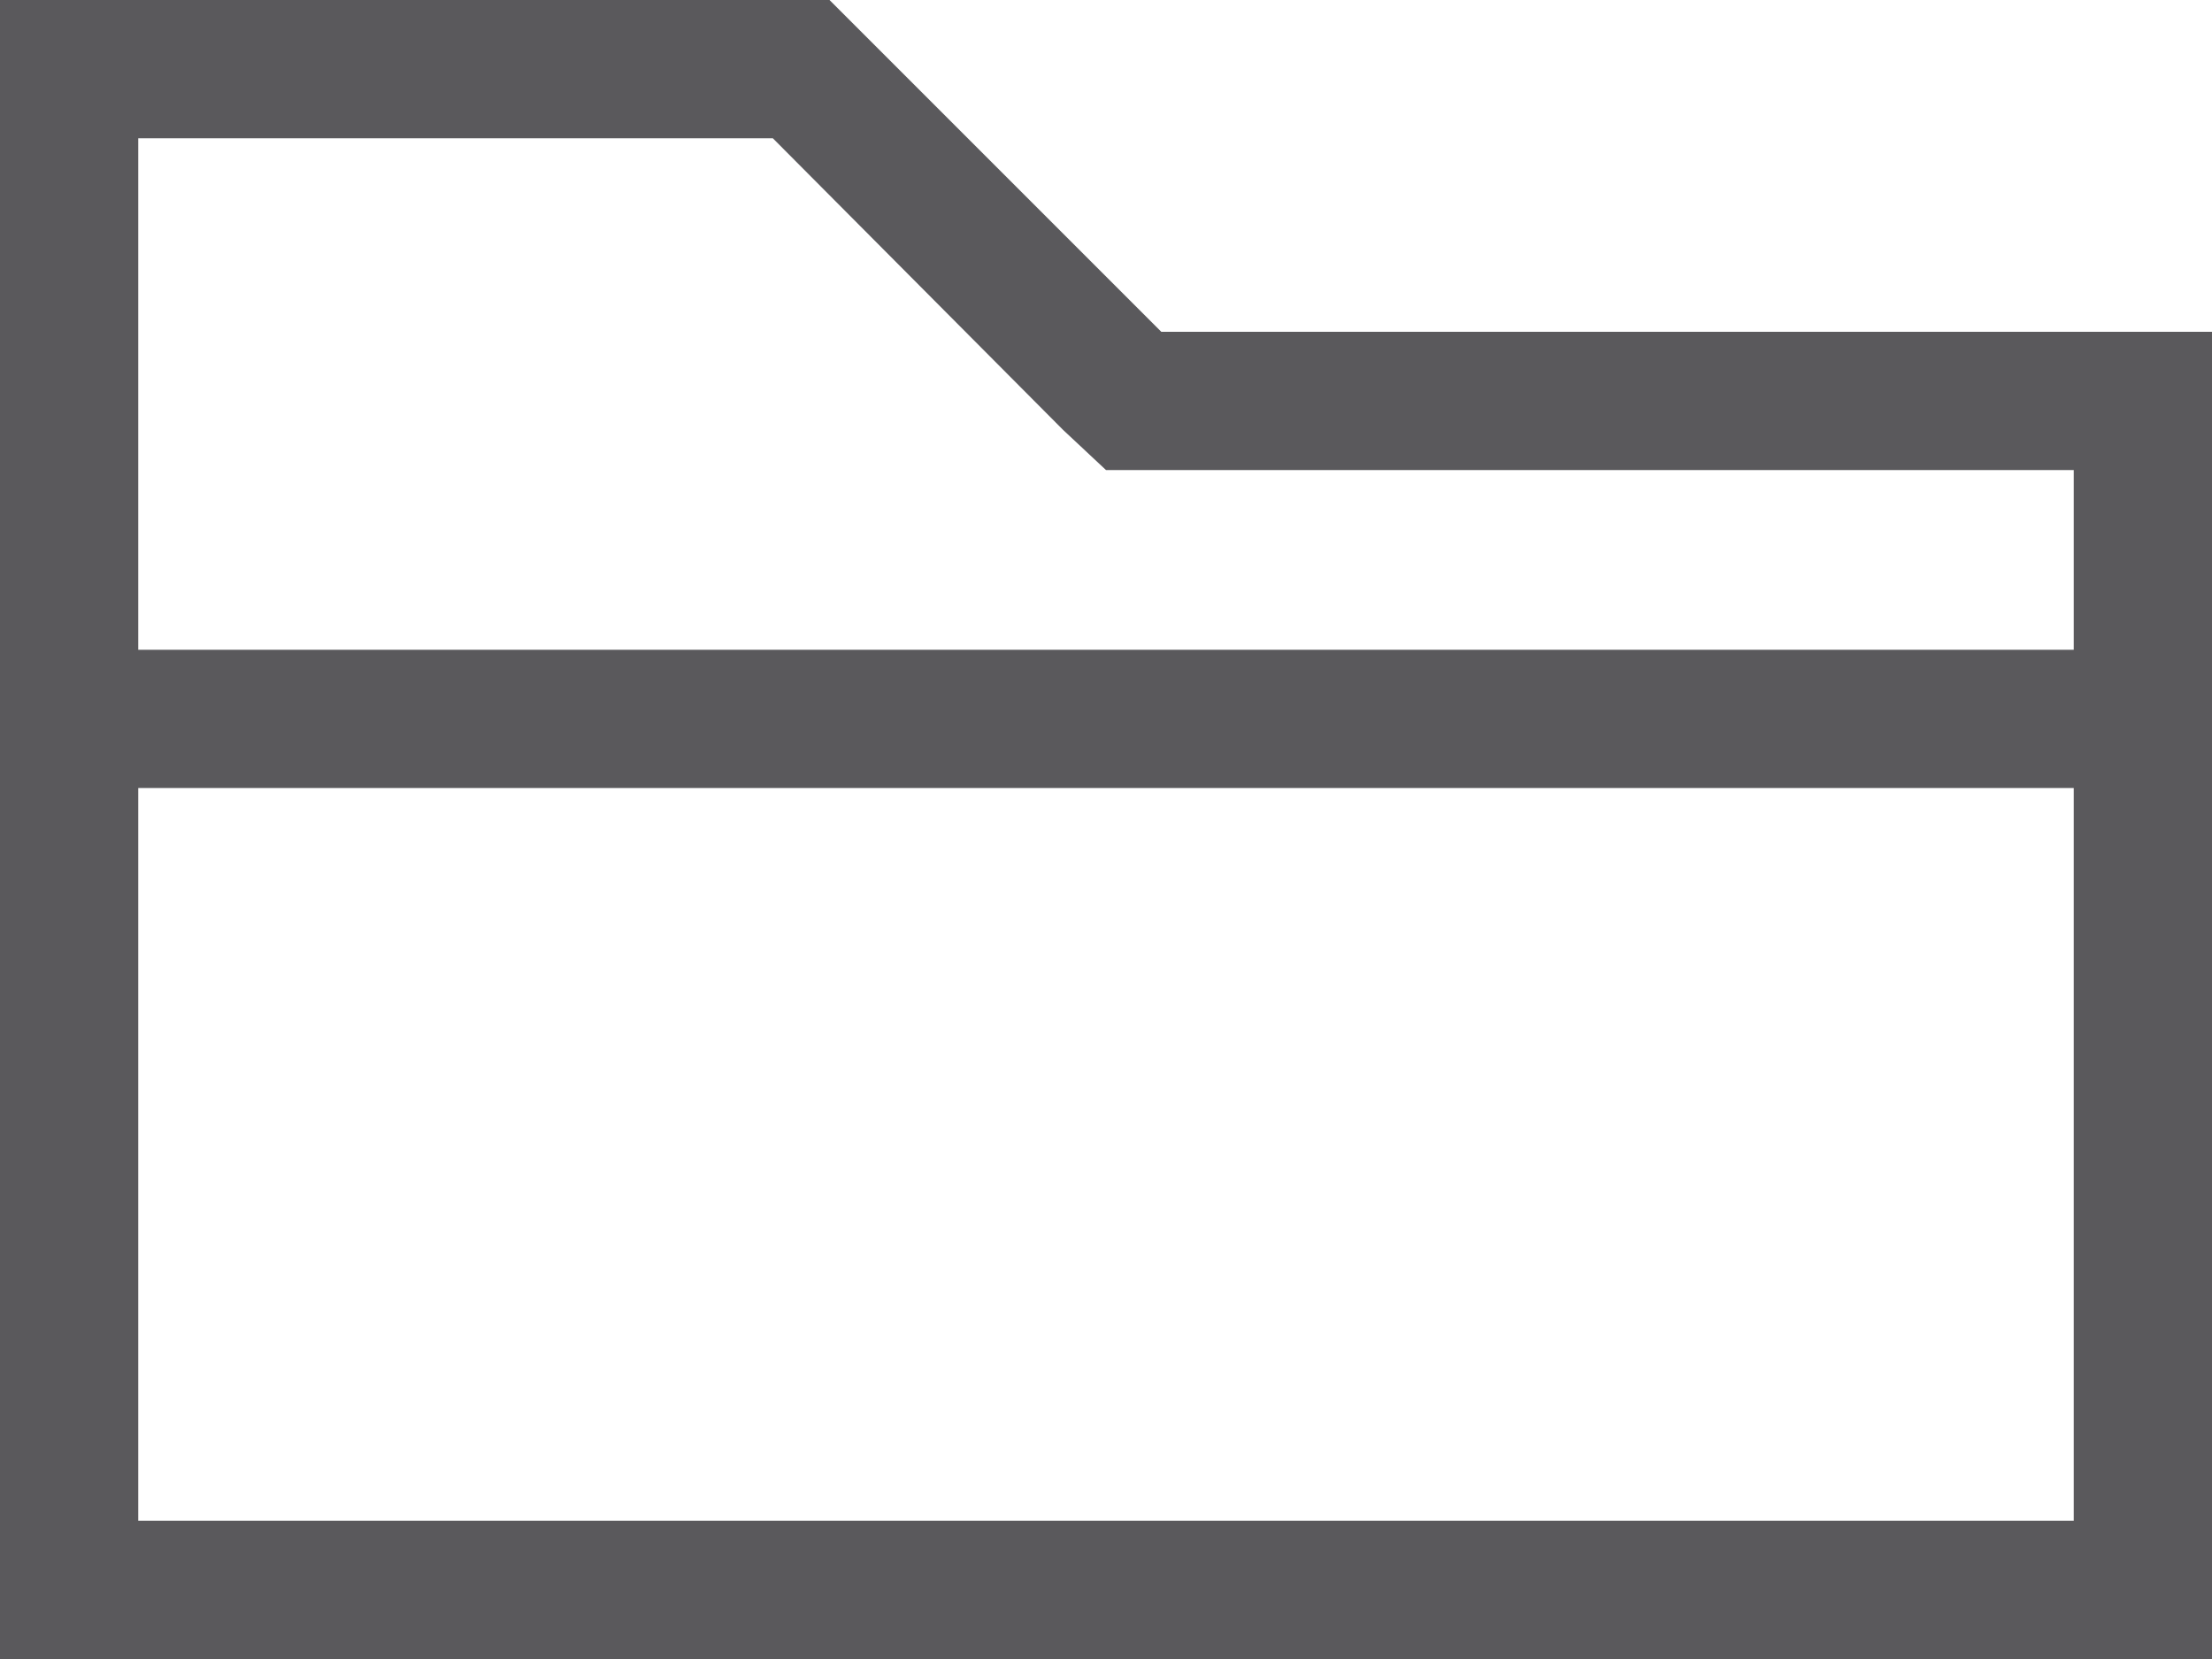<svg xmlns="http://www.w3.org/2000/svg" viewBox="0 0 16 12"><defs><style>.cls-1{fill:#5a595c;}</style></defs><title>folder</title><g id="Ebene_2" data-name="Ebene 2"><g id="Layer_1" data-name="Layer 1"><g id="ADD_BTN"><g id="folderIcon"><g id="folderIconBlack"><rect class="cls-1" x="0.8" y="4.7" width="14.4" height="1"/><path class="cls-1" d="M5.59,1l2.1,2.11L8,3.4h7V11H1V1H5.59M6,0H0V12H16V2.4H8.4L6,0Z"/></g></g></g></g></g></svg>